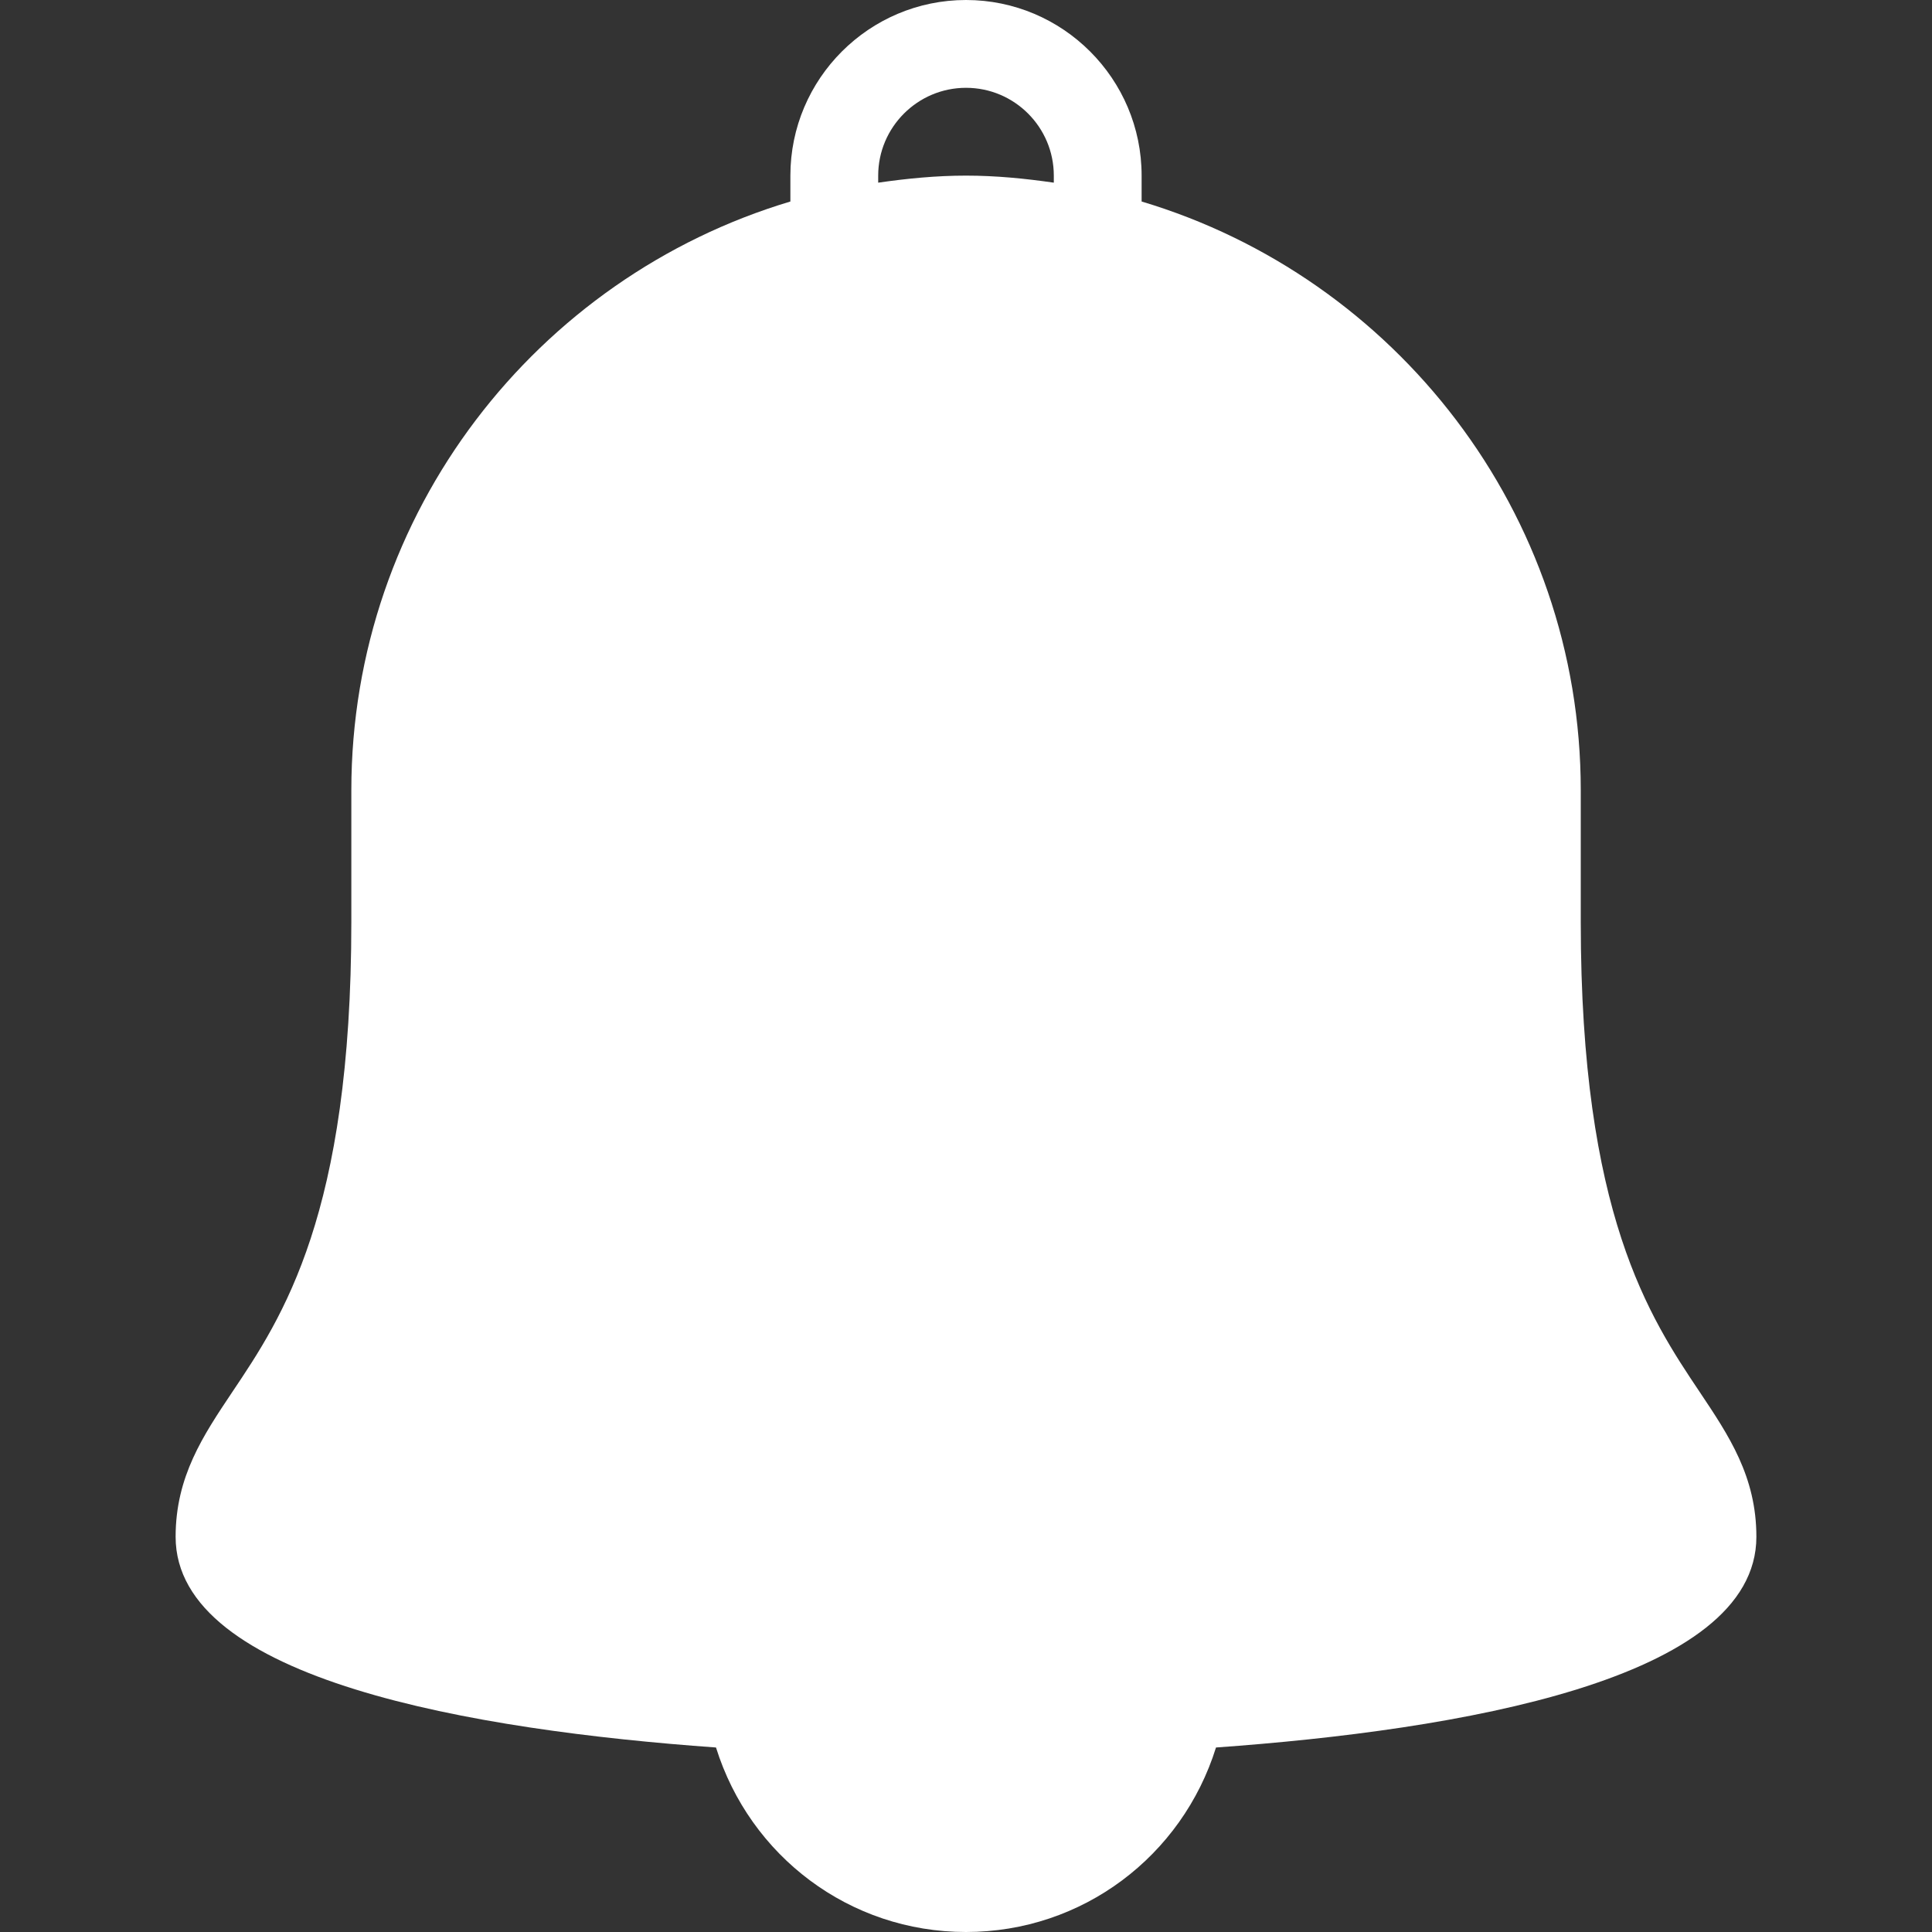 <svg width="20" height="20" viewBox="0 0 20 20" fill="none" xmlns="http://www.w3.org/2000/svg">
<rect x="0" y="0" width="20" height="20" fill="#333333" stroke="none"/>
<path d="M17.596 14.411C17.076 13.635 16.364 12.572 16.364 9.545V8.182C16.364 5.305 14.443 2.871 11.818 2.086V1.818C11.818 0.815 11.002 0 10 0C8.998 0 8.182 0.815 8.182 1.818V2.086C5.557 2.871 3.637 5.305 3.637 8.182V9.545C3.637 12.572 2.925 13.635 2.404 14.411C2.103 14.861 1.818 15.285 1.818 15.909C1.818 17.391 4.908 17.911 7.412 18.09C7.763 19.214 8.794 20 10 20C11.206 20 12.237 19.214 12.588 18.09C15.093 17.911 18.182 17.391 18.182 15.909C18.182 15.285 17.897 14.861 17.596 14.411ZM10.909 1.891C10.612 1.848 10.31 1.818 10 1.818C9.691 1.818 9.389 1.848 9.091 1.891V1.818C9.091 1.317 9.499 0.909 10 0.909C10.502 0.909 10.909 1.317 10.909 1.818V1.891Z" fill="white"/>
</svg>

